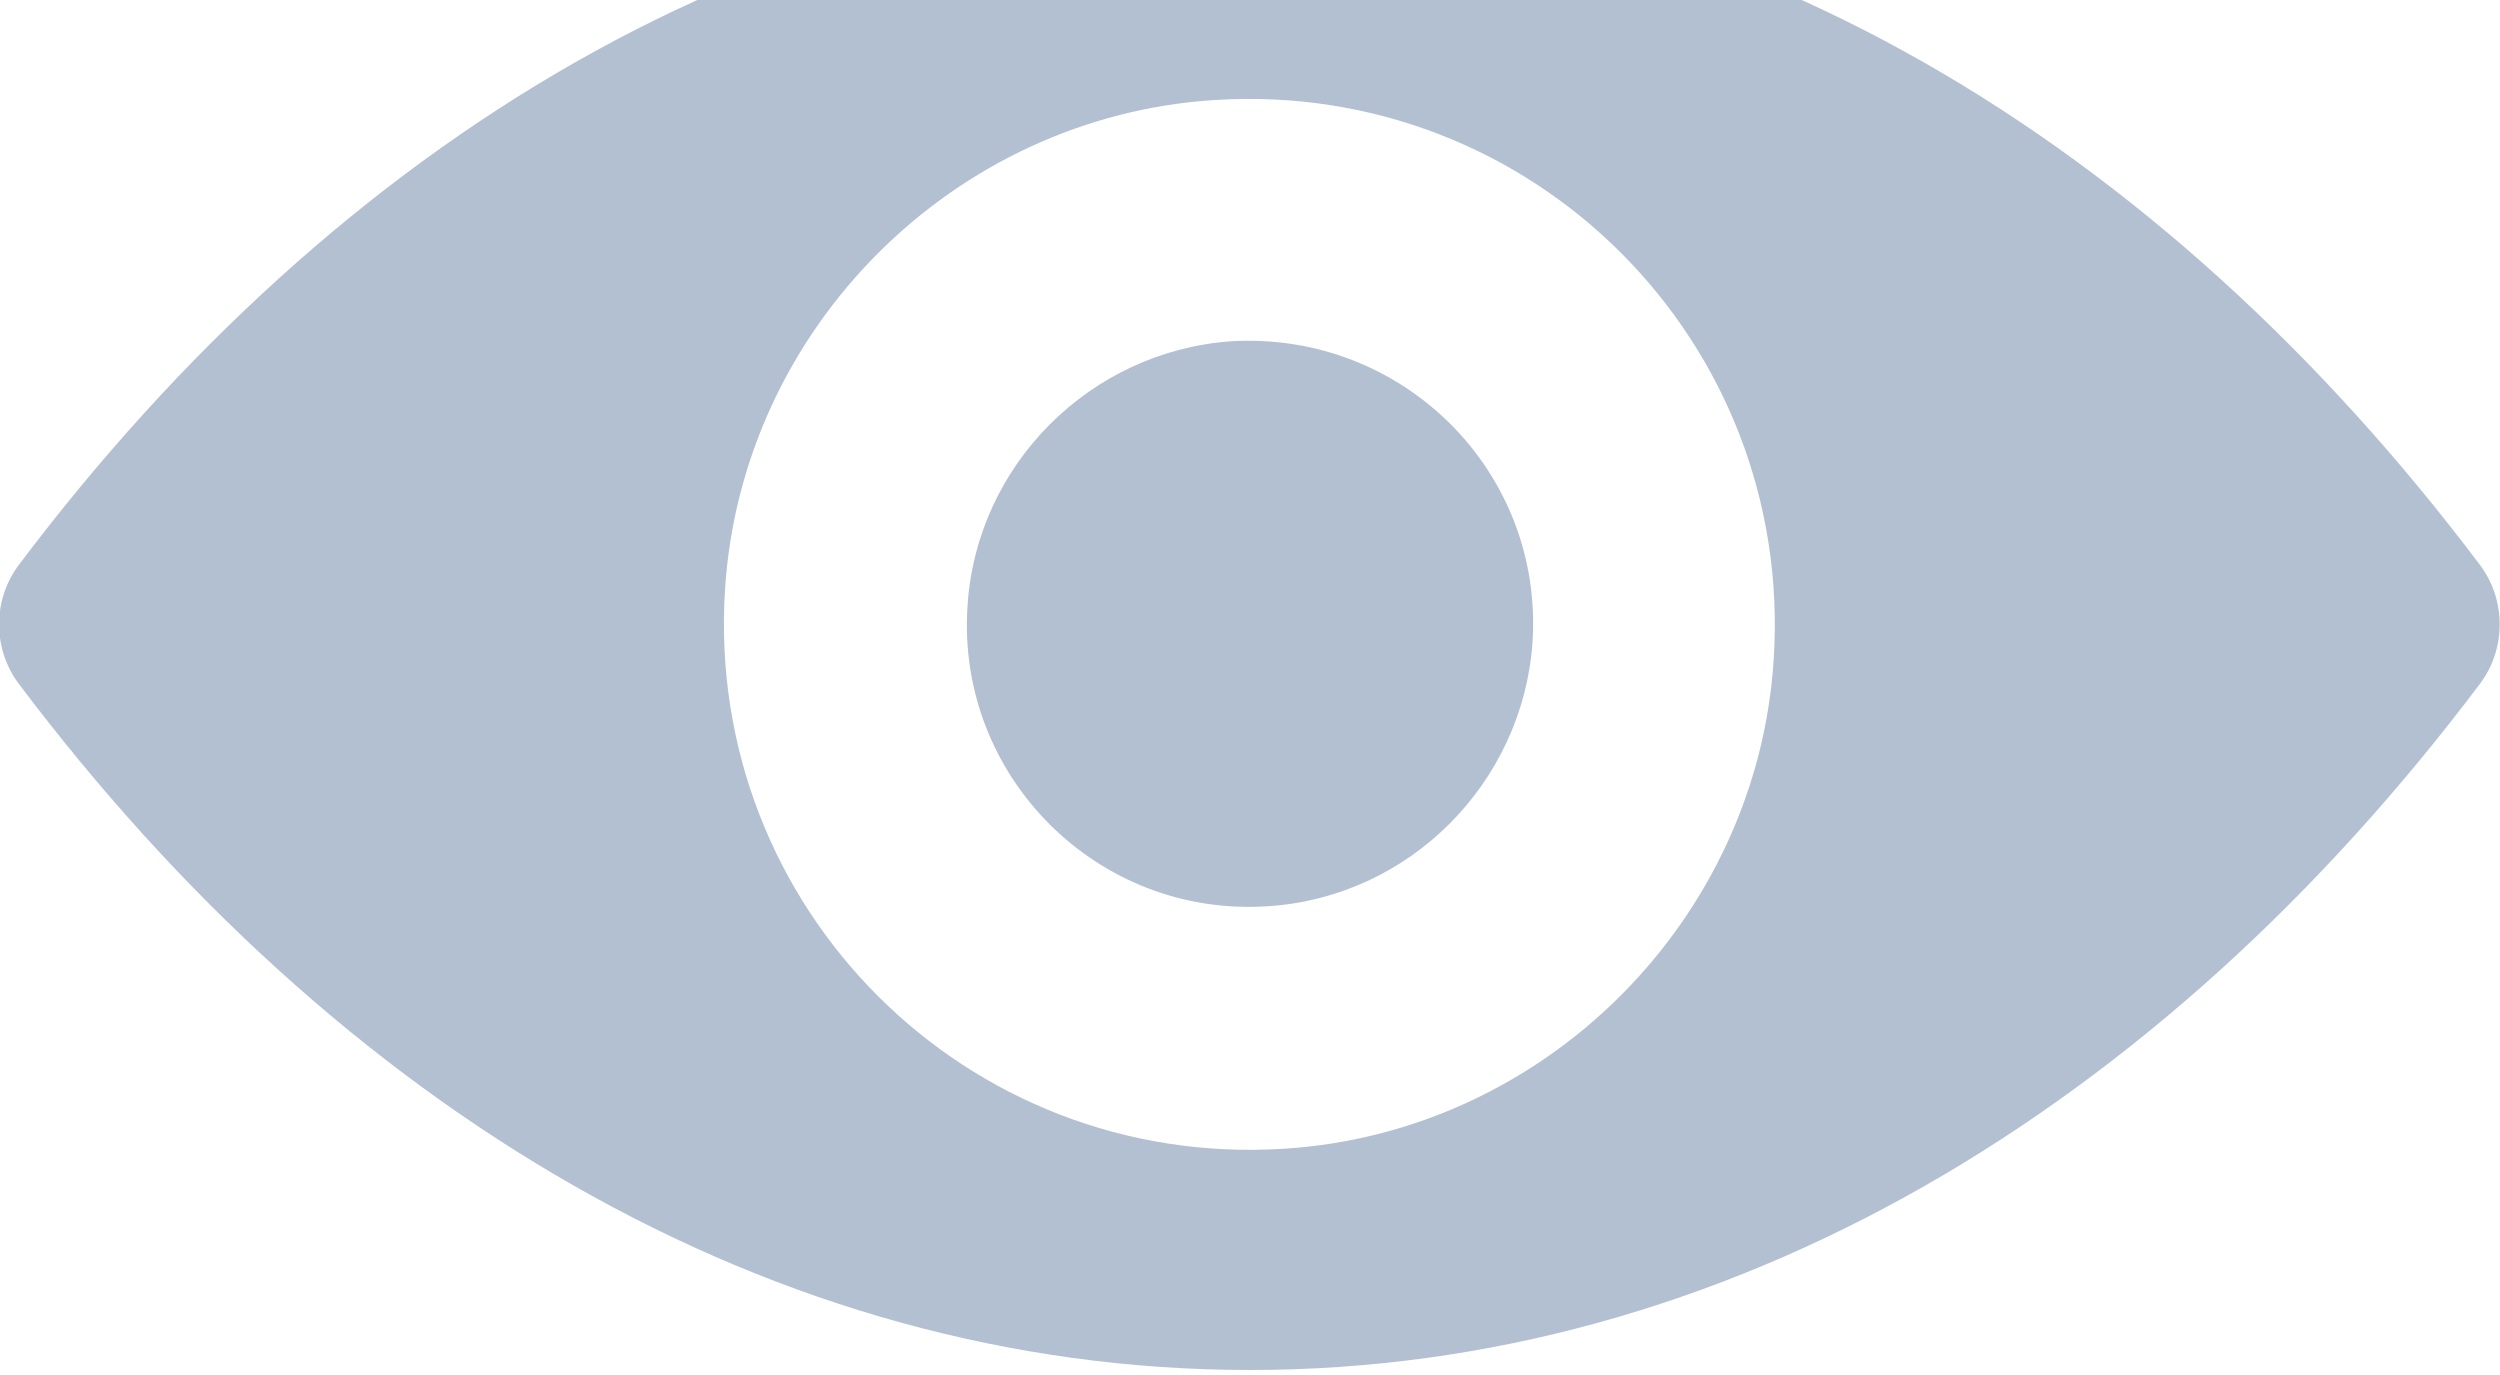 <svg width="20" height="11" viewBox="0 0 20 11" fill="none" xmlns="http://www.w3.org/2000/svg" xmlns:xlink="http://www.w3.org/1999/xlink">
	<desc>
			Created with Pixso.
	</desc>
	<defs/>
	<path id="Vector" d="M10 -0.97C6.17 -0.97 2.71 1.12 0.15 4.52C-0.06 4.8 -0.06 5.19 0.15 5.47C2.71 8.87 6.17 10.96 10 10.96C13.82 10.96 17.28 8.87 19.84 5.47C20.05 5.19 20.05 4.8 19.84 4.52C17.28 1.12 13.82 -0.97 10 -0.97ZM10.27 9.19C7.73 9.35 5.64 7.26 5.8 4.72C5.93 2.63 7.63 0.93 9.72 0.8C12.26 0.64 14.35 2.73 14.19 5.27C14.06 7.36 12.36 9.06 10.27 9.19ZM10.14 7.25C8.78 7.34 7.65 6.21 7.74 4.85C7.81 3.72 8.72 2.81 9.85 2.73C11.22 2.65 12.35 3.77 12.26 5.14C12.18 6.27 11.27 7.18 10.14 7.25Z" fill="#B3C0D2" fill-opacity="1" fill-rule="nonzero"/>
</svg>
